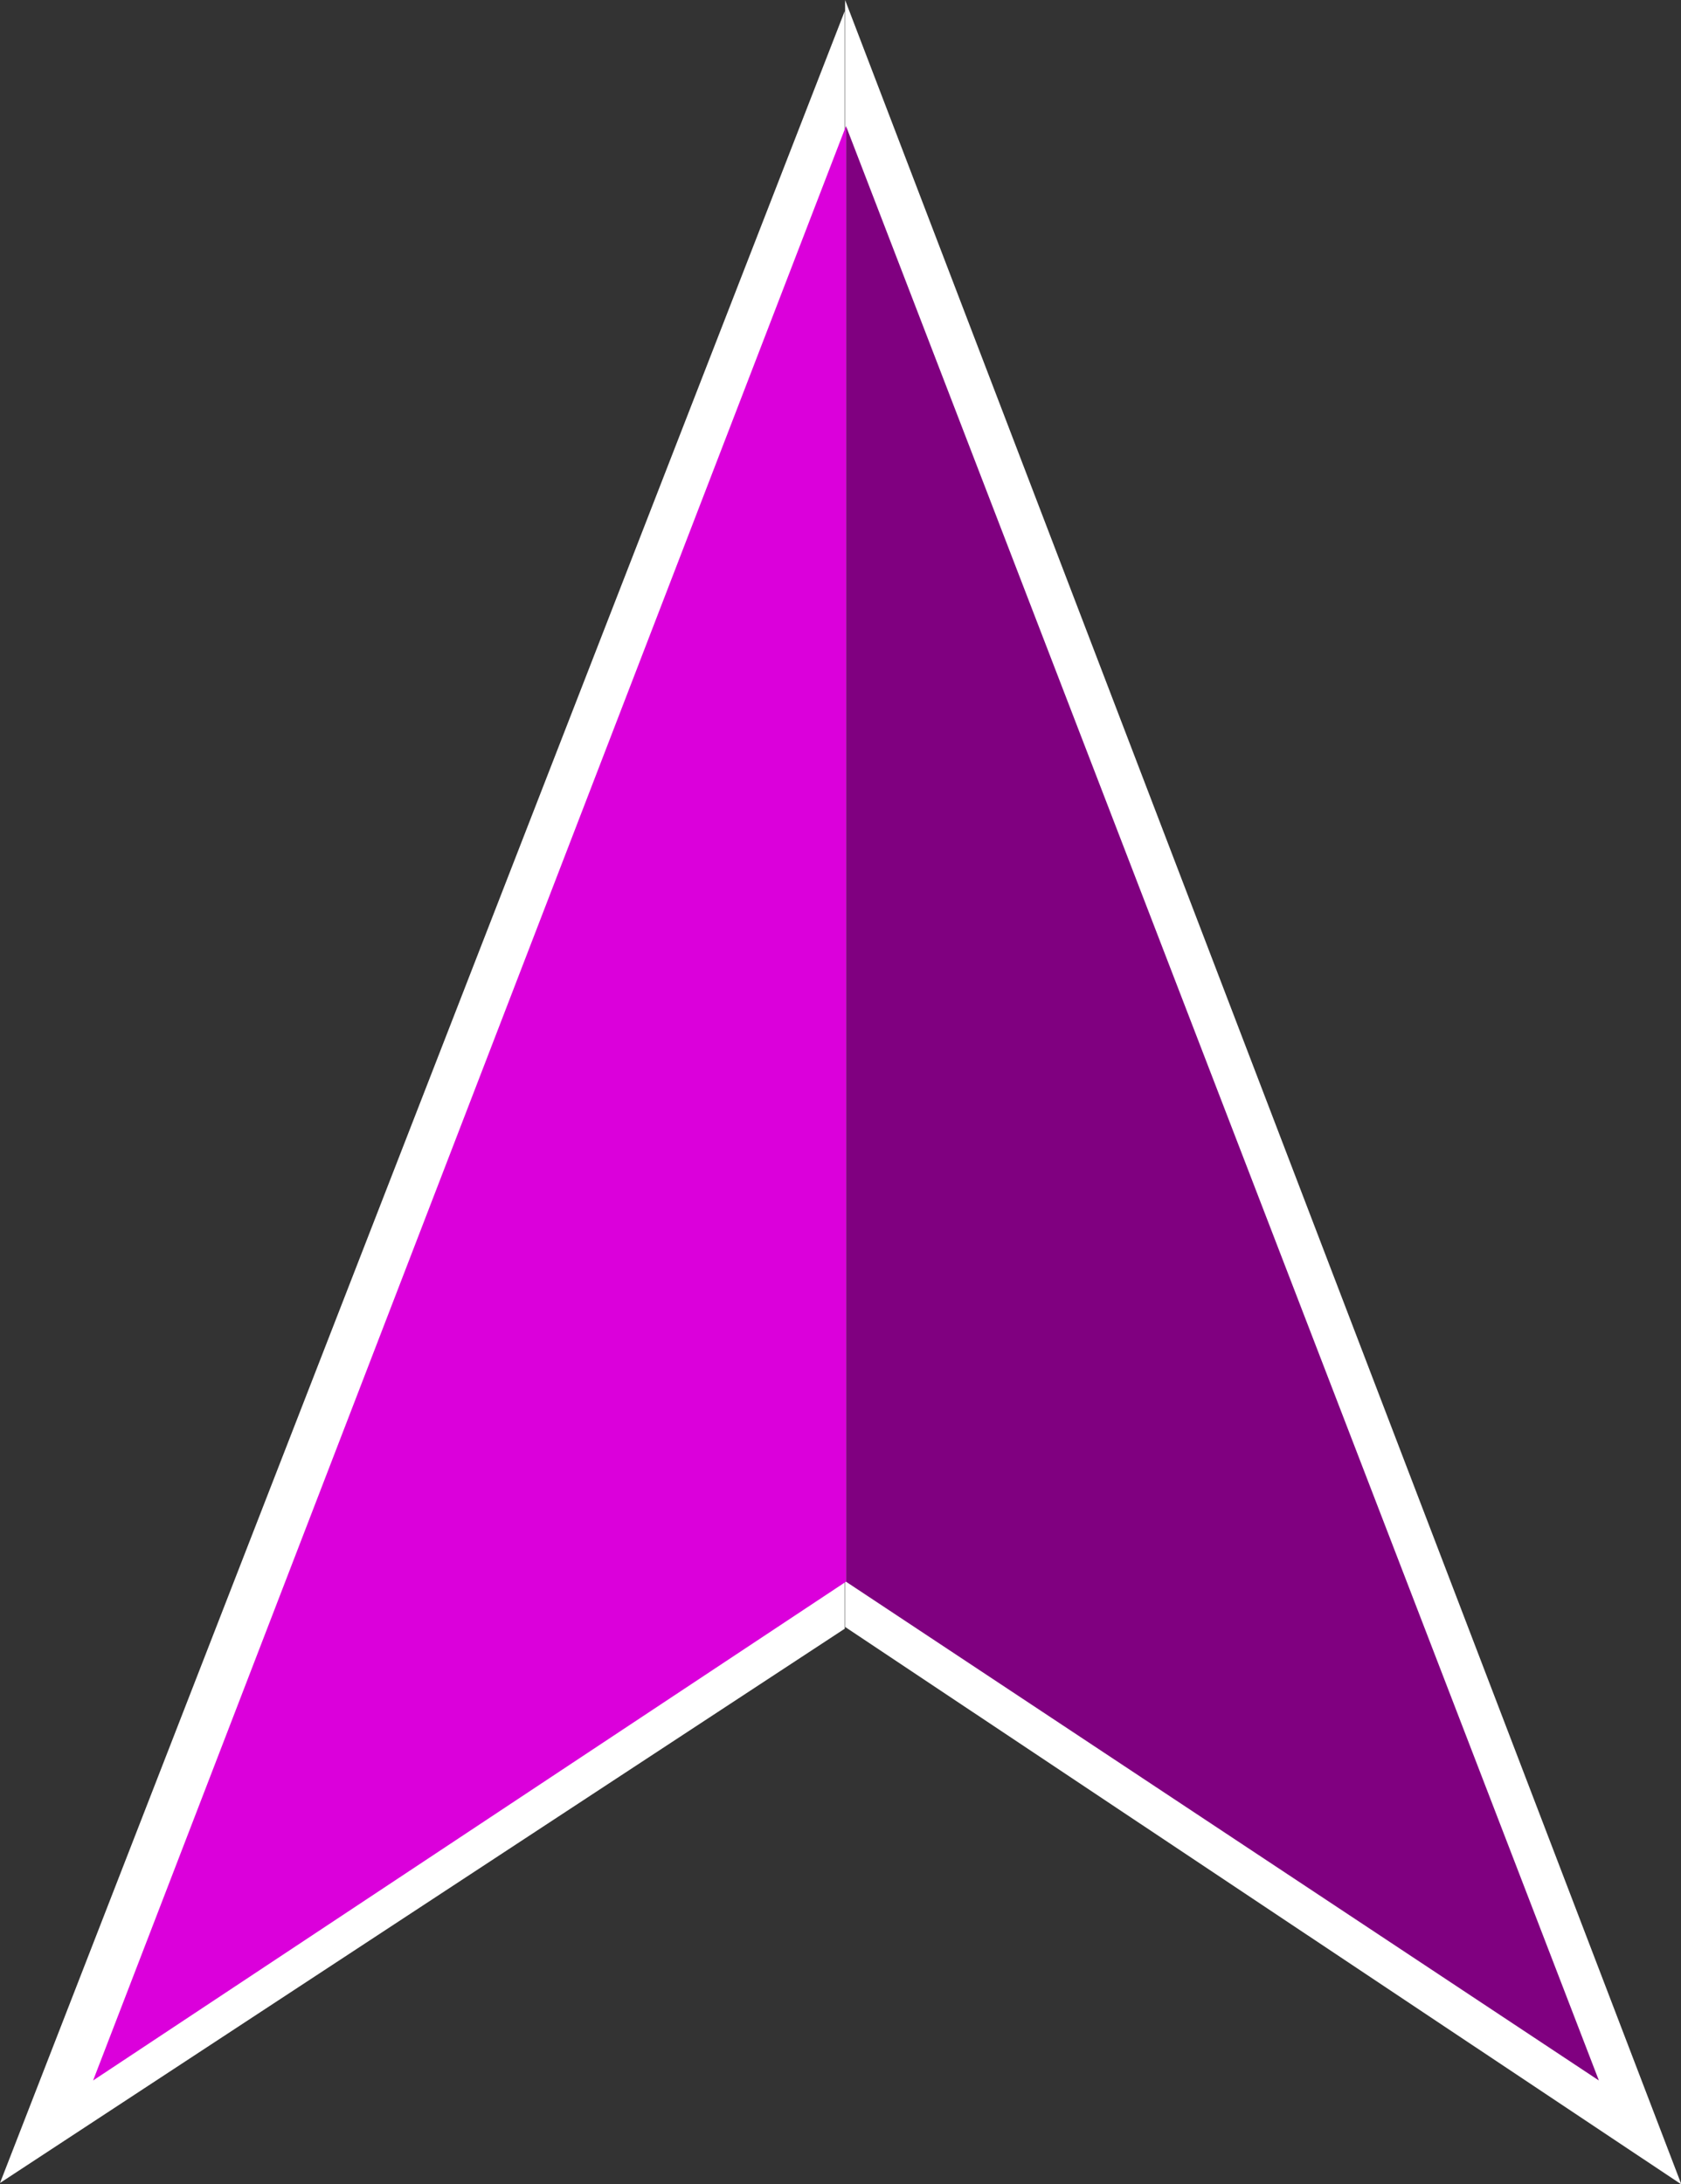 <?xml version="1.0" encoding="UTF-8" standalone="no"?>
<!-- Generator: Adobe Illustrator 16.0.0, SVG Export Plug-In . SVG Version: 6.00 Build 0)  -->

<svg
   version="1.1"
   id="Layer_1"
   x="0px"
   y="0px"
   width="111.823"
   height="145.241"
   viewBox="0 0 111.823 145.241"
   enable-background="new 0 0 100.17 150.253"
   xml:space="preserve"
   sodipodi:docname="arrow-green.svg"
   inkscape:version="1.2.1 (9c6d41e410, 2022-07-14)"
   xmlns:inkscape="http://www.inkscape.org/namespaces/inkscape"
   xmlns:sodipodi="http://sodipodi.sourceforge.net/DTD/sodipodi-0.dtd"
   xmlns="http://www.w3.org/2000/svg"
   xmlns:svg="http://www.w3.org/2000/svg"><rect x="0" y="0" width="111.823" height="145.241" fill="#333333" stroke="none"/><defs
   id="defs14629" /><sodipodi:namedview
   id="namedview14627"
   pagecolor="#ffffff"
   bordercolor="#000000"
   borderopacity="0.25"
   inkscape:showpageshadow="2"
   inkscape:pageopacity="0.0"
   inkscape:pagecheckerboard="0"
   inkscape:deskcolor="#d1d1d1"
   showgrid="false"
   inkscape:zoom="6.8351378"
   inkscape:cx="56.180287"
   inkscape:cy="63.202822"
   inkscape:window-width="2560"
   inkscape:window-height="1377"
   inkscape:window-x="-8"
   inkscape:window-y="-8"
   inkscape:window-maximized="1"
   inkscape:current-layer="Layer_1" />
<g
   id="g14624-2"
   style="fill:#ffffff"
   transform="matrix(1.02,0,0,0.919,5.121,3.804)">
	<polygon
   fill="#77D200"
   points="100.167,150.255 50.084,0 50.084,111.909 "
   id="polygon14620-5"
   style="fill:#ffffff"
   transform="matrix(1.089,0,0,1.052,-4.447,-4.14)" />
	<polygon
   fill="#8DE428"
   points="50.084,111.909 0,150.255 50.084,0 "
   id="polygon14622-8"
   style="fill:#ffffff"
   transform="matrix(1.1,0,0,1.046,-5.02,-3.343)" />
</g><g
   id="g14624"
   style="fill:#008066"
   transform="matrix(1,0,0,0.865,6.193,8.381)">
	<polygon
   fill="#77D200"
   points="50.084,0 50.084,111.909 100.167,150.255 "
   id="polygon14620"
   style="fill:purple" />
	<polygon
   fill="#8DE428"
   points="50.084,0 50.084,111.909 0,150.255 "
   id="polygon14622"
   style="fill:#DB00DB" />
</g>
</svg>

